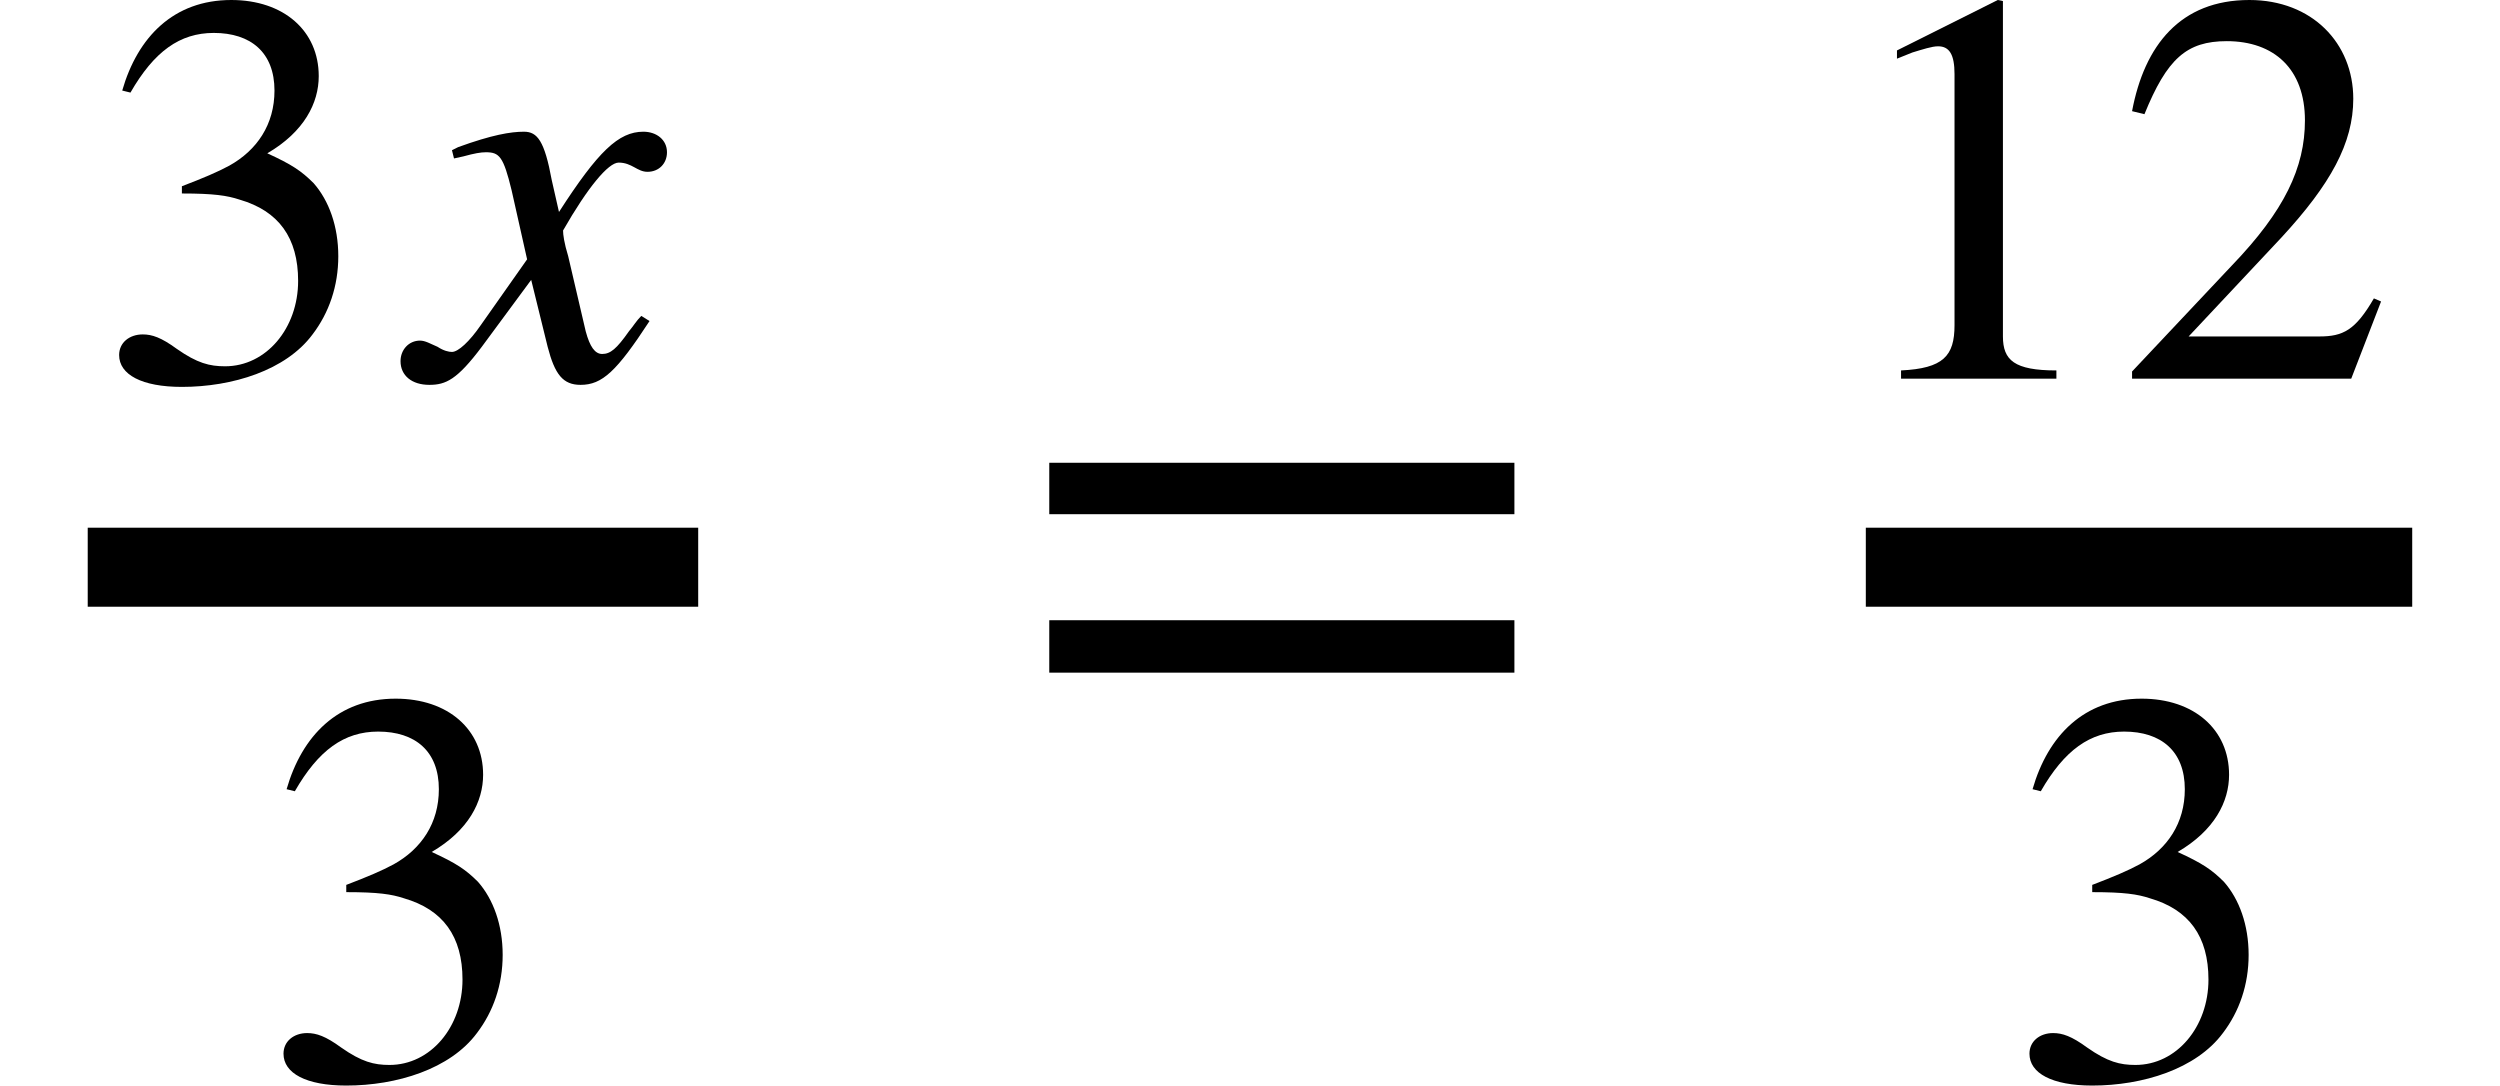 <svg xmlns="http://www.w3.org/2000/svg" xmlns:xlink="http://www.w3.org/1999/xlink" width="37.962pt" height="16.484pt" viewBox="0 0 37.962 16.484" version="1.1">
<defs>
<g>
<symbol overflow="visible" id="glyph0-0">
<path style="stroke:none;" d="M 0.516 -4.344 C 0.875 -4.969 1.266 -5.25 1.781 -5.25 C 2.344 -5.25 2.703 -4.953 2.703 -4.375 C 2.703 -3.859 2.438 -3.469 2.016 -3.234 C 1.844 -3.141 1.625 -3.047 1.297 -2.922 L 1.297 -2.812 C 1.781 -2.812 1.984 -2.781 2.172 -2.719 C 2.766 -2.547 3.062 -2.141 3.062 -1.484 C 3.062 -0.766 2.578 -0.188 1.953 -0.188 C 1.719 -0.188 1.531 -0.234 1.219 -0.453 C 0.984 -0.625 0.844 -0.672 0.703 -0.672 C 0.5 -0.672 0.344 -0.547 0.344 -0.359 C 0.344 -0.062 0.688 0.125 1.297 0.125 C 2.062 0.125 2.875 -0.125 3.281 -0.672 C 3.531 -1 3.672 -1.406 3.672 -1.859 C 3.672 -2.312 3.531 -2.703 3.297 -2.969 C 3.109 -3.156 2.969 -3.25 2.594 -3.422 C 3.156 -3.75 3.375 -4.188 3.375 -4.594 C 3.375 -5.281 2.844 -5.75 2.047 -5.75 C 1.172 -5.75 0.625 -5.188 0.391 -4.375 Z M 0.516 -4.344 "/>
</symbol>
<symbol overflow="visible" id="glyph0-1">
<path style="stroke:none;" d="M 3.359 0 L 3.359 -0.125 C 2.719 -0.125 2.547 -0.281 2.547 -0.641 L 2.547 -5.734 L 2.469 -5.75 L 0.938 -4.984 L 0.938 -4.859 L 1.172 -4.953 C 1.328 -5 1.469 -5.047 1.562 -5.047 C 1.734 -5.047 1.812 -4.922 1.812 -4.625 L 1.812 -0.812 C 1.812 -0.344 1.641 -0.156 1 -0.125 L 1 0 Z M 3.359 0 "/>
</symbol>
<symbol overflow="visible" id="glyph0-2">
<path style="stroke:none;" d="M 4.031 -1.172 L 3.922 -1.219 C 3.641 -0.734 3.453 -0.641 3.094 -0.641 L 1.109 -0.641 L 2.516 -2.141 C 3.266 -2.953 3.609 -3.578 3.609 -4.25 C 3.609 -5.094 2.984 -5.75 2.031 -5.75 C 0.984 -5.75 0.438 -5.062 0.25 -4.062 L 0.438 -4.016 C 0.781 -4.859 1.078 -5.125 1.688 -5.125 C 2.406 -5.125 2.875 -4.703 2.875 -3.922 C 2.875 -3.203 2.562 -2.547 1.766 -1.719 L 0.25 -0.109 L 0.25 0 L 3.578 0 Z M 4.031 -1.172 "/>
</symbol>
<symbol overflow="visible" id="glyph1-0">
<path style="stroke:none;" d="M 2.062 -3.016 C 1.953 -3.609 1.844 -3.75 1.641 -3.75 C 1.438 -3.75 1.156 -3.703 0.641 -3.516 L 0.547 -3.469 L 0.578 -3.344 L 0.719 -3.375 C 0.891 -3.422 0.984 -3.438 1.062 -3.438 C 1.266 -3.438 1.328 -3.375 1.453 -2.859 L 1.688 -1.812 L 0.984 -0.812 C 0.812 -0.562 0.641 -0.406 0.547 -0.406 C 0.5 -0.406 0.422 -0.422 0.328 -0.484 C 0.219 -0.531 0.141 -0.578 0.062 -0.578 C -0.109 -0.578 -0.234 -0.438 -0.234 -0.266 C -0.234 -0.047 -0.062 0.094 0.203 0.094 C 0.453 0.094 0.625 0.016 1 -0.484 L 1.75 -1.5 L 2 -0.484 C 2.109 -0.062 2.234 0.094 2.5 0.094 C 2.828 0.094 3.047 -0.109 3.547 -0.875 L 3.422 -0.953 C 3.344 -0.875 3.312 -0.812 3.234 -0.719 C 3.047 -0.453 2.953 -0.375 2.828 -0.375 C 2.719 -0.375 2.641 -0.484 2.578 -0.719 L 2.312 -1.859 C 2.25 -2.062 2.234 -2.188 2.234 -2.25 C 2.609 -2.906 2.922 -3.281 3.078 -3.281 C 3.281 -3.281 3.359 -3.141 3.516 -3.141 C 3.688 -3.141 3.812 -3.266 3.812 -3.438 C 3.812 -3.625 3.656 -3.75 3.453 -3.75 C 3.078 -3.75 2.766 -3.453 2.172 -2.531 Z M 2.062 -3.016 "/>
</symbol>
<symbol overflow="visible" id="glyph2-0">
<path style="stroke:none;" d="M 7.641 -3.844 L 7.641 -4.625 L 0.578 -4.625 L 0.578 -3.844 Z M 7.641 -1.438 L 7.641 -2.234 L 0.578 -2.234 L 0.578 -1.438 Z M 7.641 -1.438 "/>
</symbol>
</g>
</defs>
<g id="surface1">
<path style="fill:none;stroke-width:1.2;stroke-linecap:butt;stroke-linejoin:miter;stroke:rgb(0%,0%,0%);stroke-opacity:1;stroke-miterlimit:10;" d="M 1.332 -3.039 L 10.602 -3.039 " transform="matrix(1,0,0,1,0,11.652)"/>
<g style="fill:rgb(0%,0%,0%);fill-opacity:1;">
  <use xlink:href="#glyph0-0" x="1.465" y="5.75"/>
</g>
<g style="fill:rgb(0%,0%,0%);fill-opacity:1;">
  <use xlink:href="#glyph1-0" x="6.316" y="5.75"/>
</g>
<g style="fill:rgb(0%,0%,0%);fill-opacity:1;">
  <use xlink:href="#glyph0-0" x="3.961" y="16.359"/>
</g>
<g style="fill:rgb(0%,0%,0%);fill-opacity:1;">
  <use xlink:href="#glyph2-0" x="15.355" y="11.652"/>
</g>
<path style="fill:none;stroke-width:1.2;stroke-linecap:butt;stroke-linejoin:miter;stroke:rgb(0%,0%,0%);stroke-opacity:1;stroke-miterlimit:10;" d="M 28.332 -3.039 L 36.629 -3.039 " transform="matrix(1,0,0,1,0,11.652)"/>
<g style="fill:rgb(0%,0%,0%);fill-opacity:1;">
  <use xlink:href="#glyph0-1" x="27.867" y="5.75"/>
  <use xlink:href="#glyph0-2" x="32.125" y="5.75"/>
</g>
<g style="fill:rgb(0%,0%,0%);fill-opacity:1;">
  <use xlink:href="#glyph0-0" x="30.473" y="16.359"/>
</g>
</g>
</svg>
